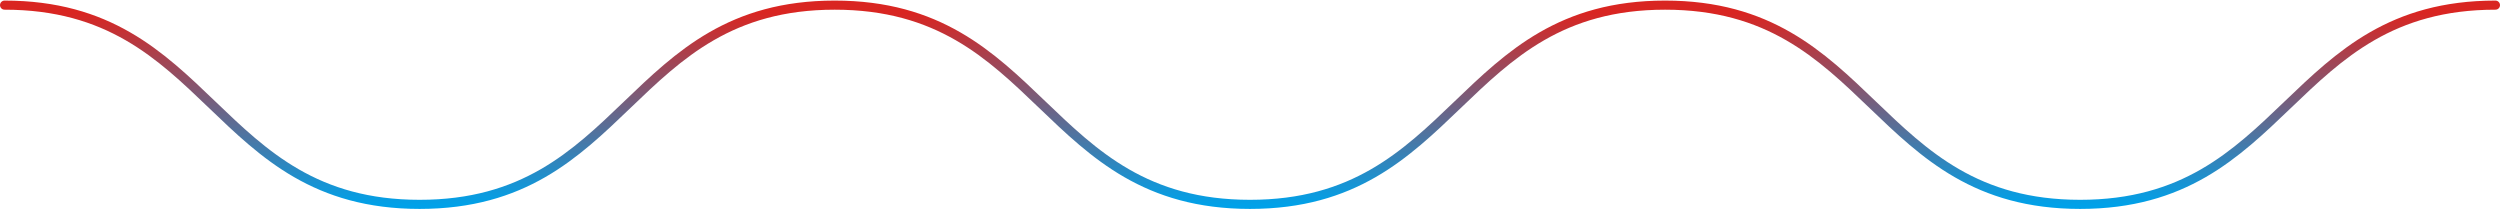 <svg width="1098" height="92" viewBox="0 0 1098 92" fill="none" xmlns="http://www.w3.org/2000/svg">
<path d="M2 2.256C93.2 2.256 93.2 89.756 184.3 89.756C275.5 89.756 275.5 2.256 366.6 2.256C457.8 2.256 457.8 89.756 549 89.756C640.2 89.756 640.2 2.256 731.3 2.256C822.5 2.256 822.5 89.756 913.6 89.756C1004.7 89.756 1004.8 2.256 1096 2.256" stroke="url(#paint0_linear)" stroke-width="4" stroke-miterlimit="10" stroke-linecap="round"/>
<defs>
<linearGradient id="paint0_linear" x1="545.255" y1="5.605" x2="545.255" y2="90.031" gradientUnits="userSpaceOnUse">
<stop stop-color="#D92521"/>
<stop offset="1" stop-color="#00A1E9"/>
</linearGradient>
</defs>
</svg>
